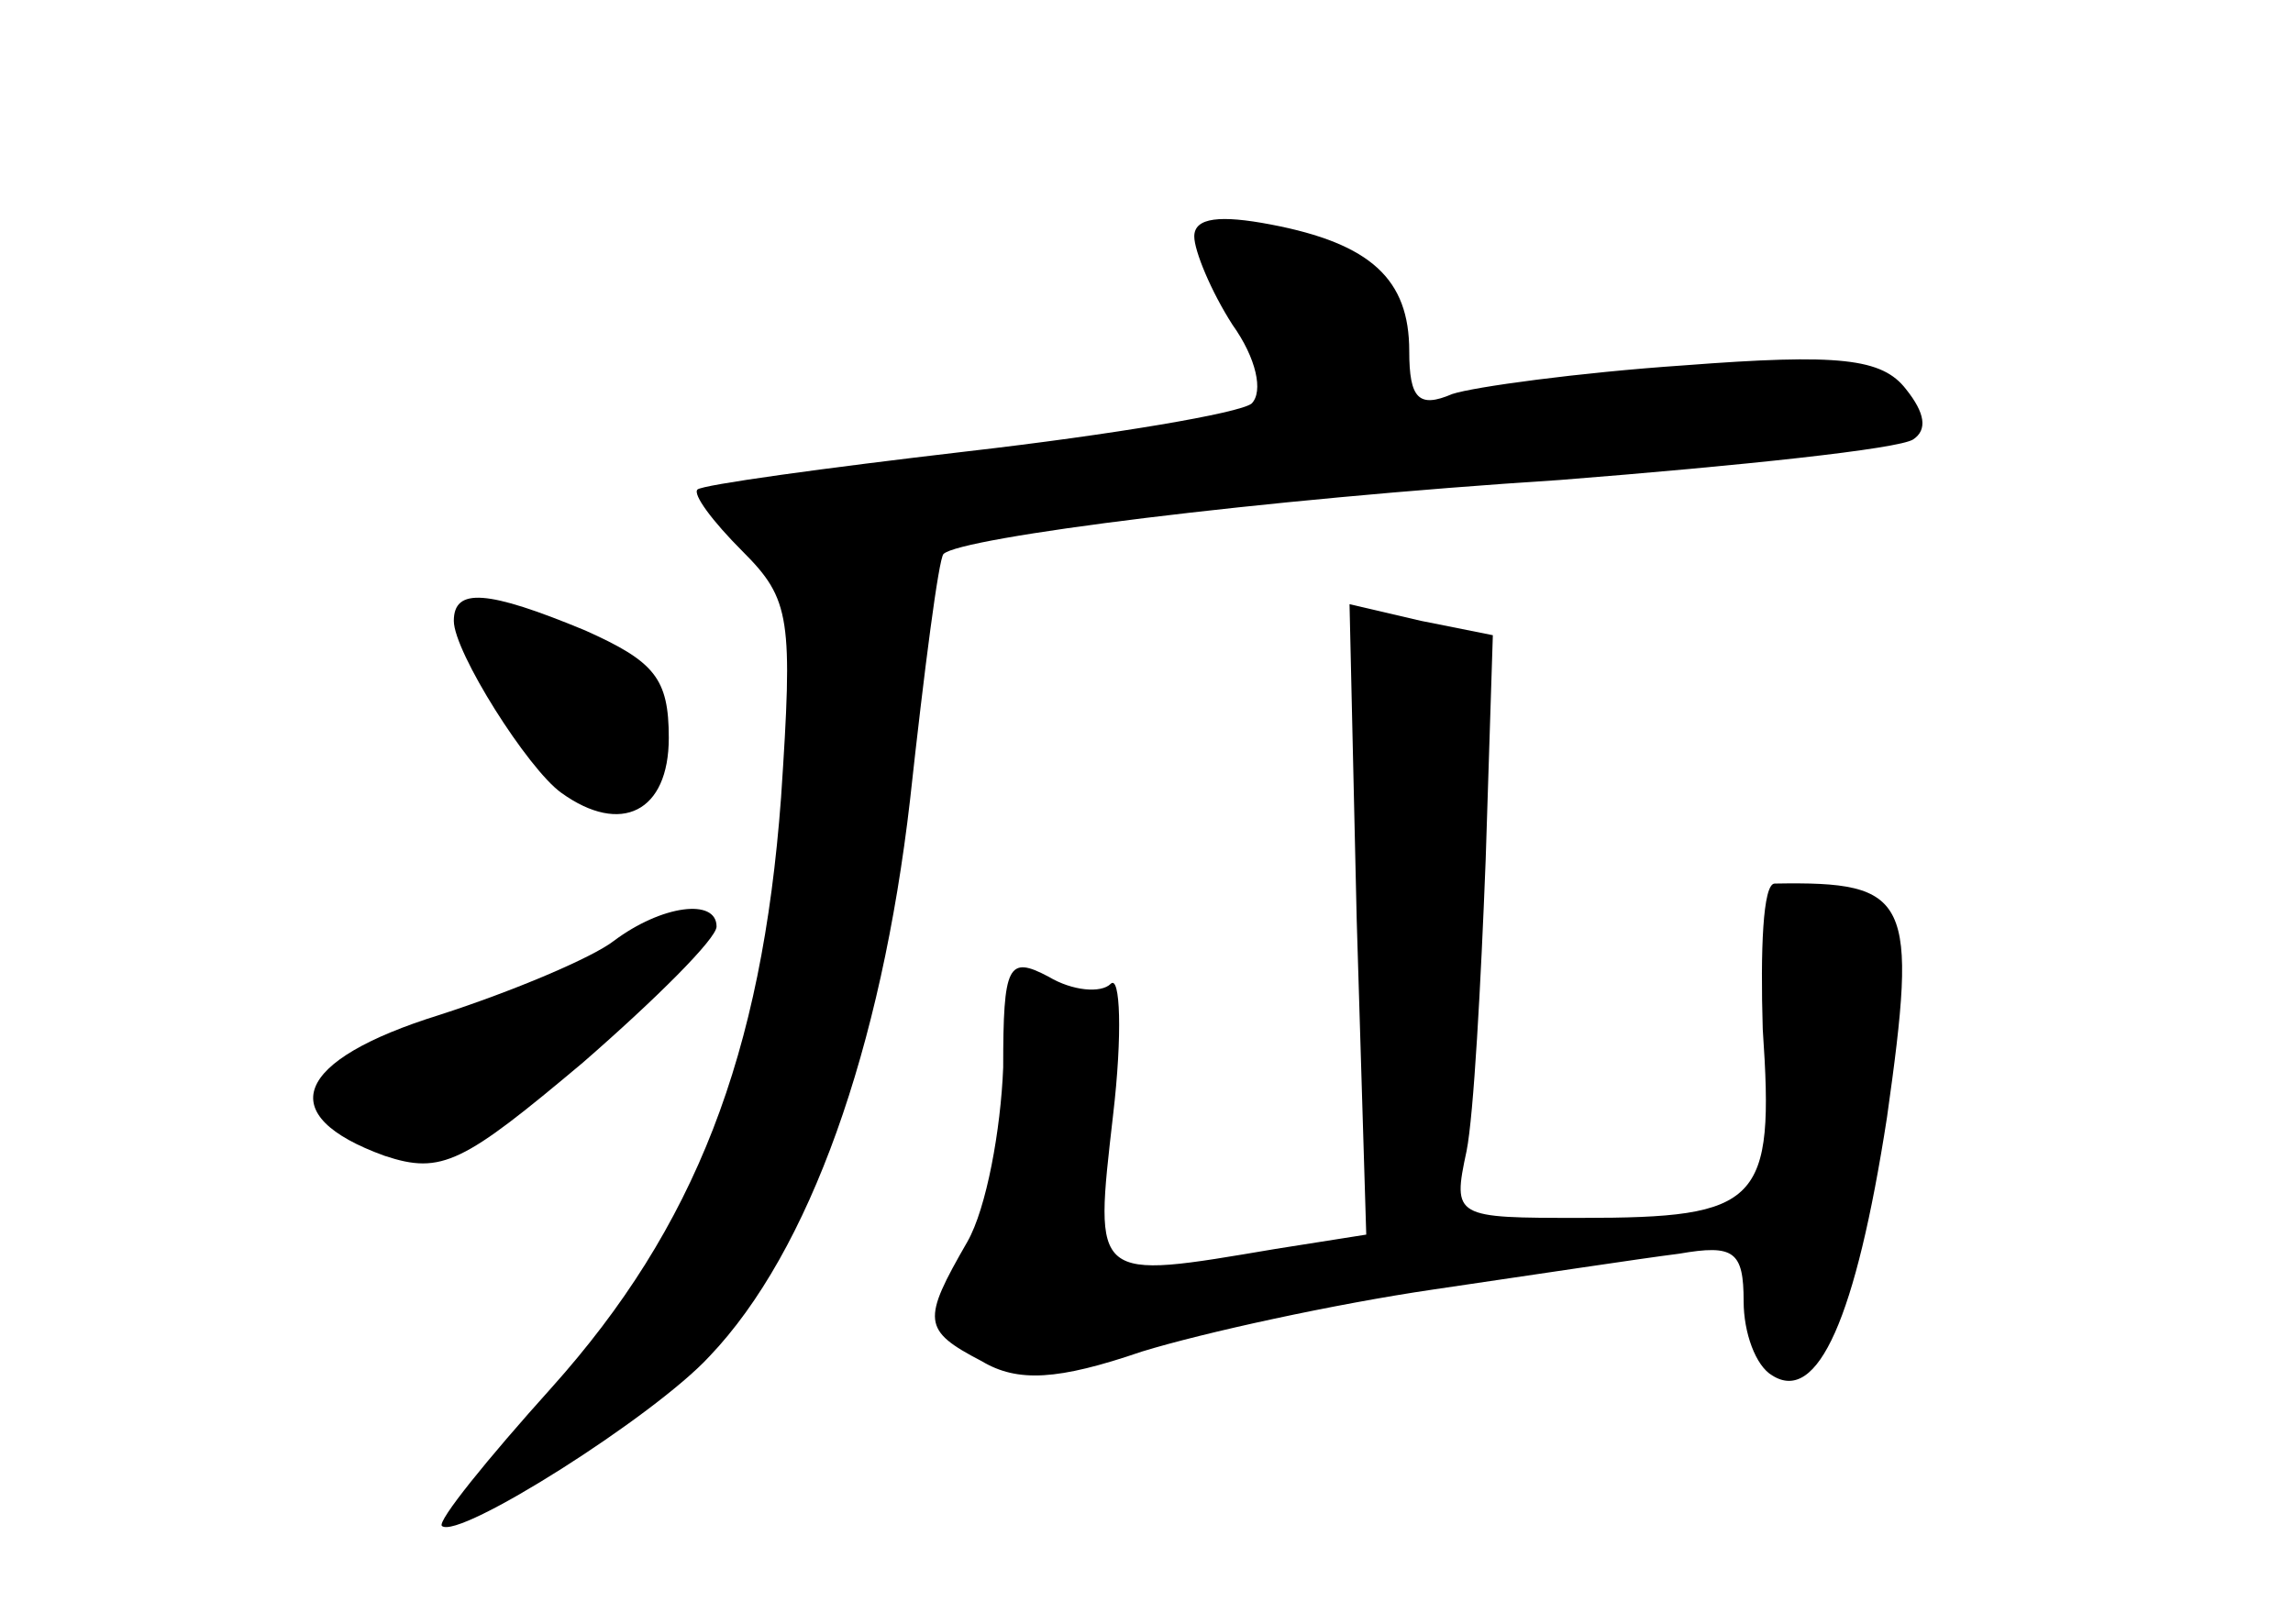 <?xml version="1.0" standalone="no"?>
<!DOCTYPE svg PUBLIC "-//W3C//DTD SVG 20010904//EN"
 "http://www.w3.org/TR/2001/REC-SVG-20010904/DTD/svg10.dtd">
<svg version="1.0" xmlns="http://www.w3.org/2000/svg"
 width="96pt" height="68pt" viewBox="0 0 96 68"
 preserveAspectRatio="xMidYMid meet">
<g transform="translate(0,68) scale(0.1,-0.1)"
fill="#000000" stroke="none">
<path d="M500 581 c0 -6 7 -23 16 -37 10 -14 13 -28 8 -33 -5 -4 -58 -13 -119
-20 -60 -7 -111 -14 -113 -16 -2 -2 6 -13 19 -26 20 -20 21 -28 16 -103 -8
-108 -36 -180 -96 -247 -27 -30 -48 -56 -46 -58 7 -6 89 46 112 71 42 44 72
129 84 233 6 55 12 101 14 103 7 7 133 23 258 31 76 6 142 13 148 17 6 4 5 11
-3 21 -10 13 -28 15 -93 10 -44 -3 -88 -9 -97 -12 -14 -6 -18 -2 -18 18 0 30
-16 45 -58 53 -21 4 -32 3 -32 -5z"/>
<path d="M190 420 c0 -13 31 -62 45 -72 25 -18 45 -8 45 23 0 25 -6 32 -35 45
-41 17 -55 18 -55 4z"/>
<path d="M568 295 l4 -132 -38 -6 c-77 -13 -76 -14 -68 56 4 34 3 59 -1 55 -4
-4 -16 -3 -26 3 -17 9 -19 5 -19 -38 -1 -26 -7 -59 -15 -73 -19 -33 -19 -37 6
-50 15 -9 32 -8 67 4 26 8 81 20 122 26 41 6 87 13 103 15 23 4 27 1 27 -20 0
-13 5 -27 12 -31 19 -12 35 24 48 108 13 92 10 99 -47 98 -5 0 -6 -28 -5 -61
5 -73 -1 -79 -76 -79 -53 0 -54 0 -48 28 3 15 6 70 8 122 l3 94 -30 6 -30 7 3
-132z"/>
<path d="M257 286 c-9 -7 -42 -21 -73 -31 -61 -19 -70 -42 -23 -59 24 -8 33
-3 83 39 31 27 56 52 56 57 0 12 -23 9 -43 -6z"/>
</g>
</svg>
